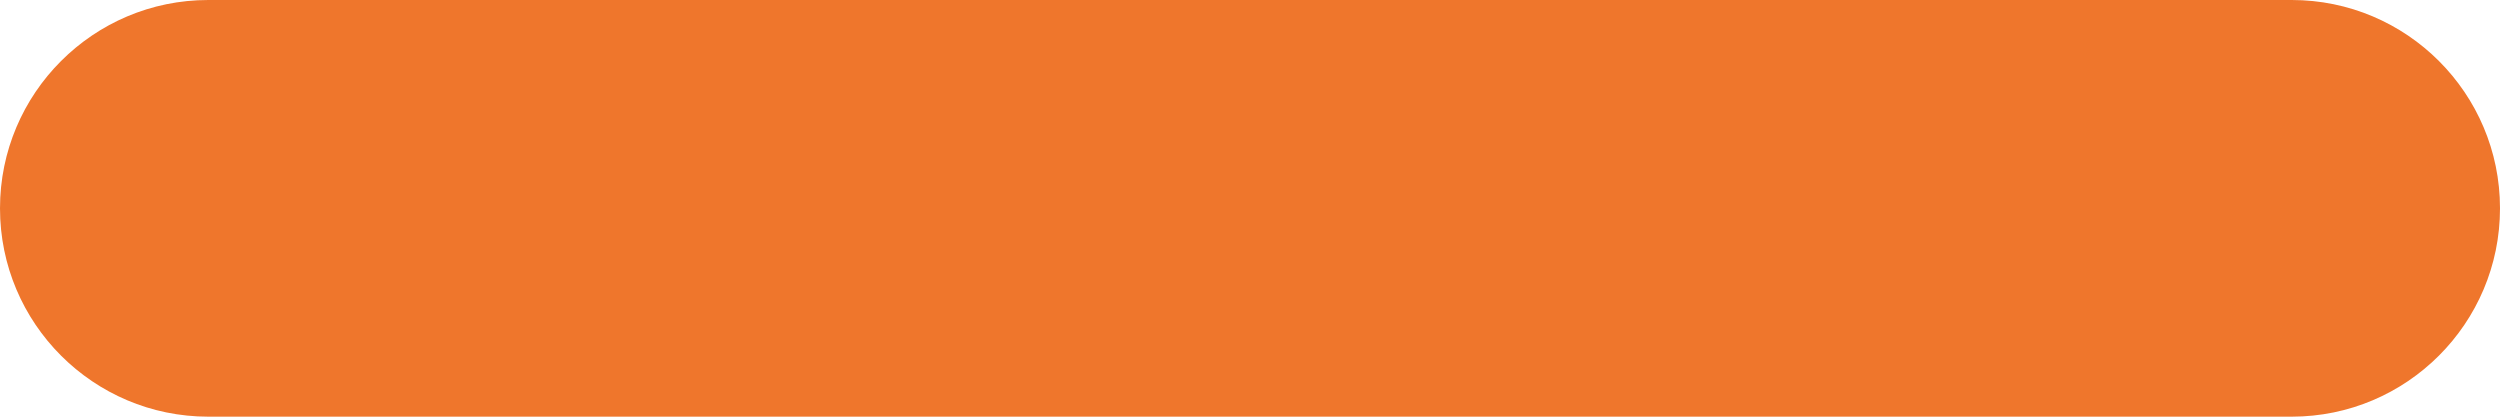 <svg width="12" height="2" viewBox="0 0 12 2" fill="none" xmlns="http://www.w3.org/2000/svg">
<path d="M1 0C0.448 0 0 0.448 0 1C0 1.552 0.448 2 1 2V0ZM11 2C11.552 2 12 1.552 12 1C12 0.448 11.552 0 11 0V2ZM11 0H1V2H11V0Z" fill="#EF762C"/>
</svg>
